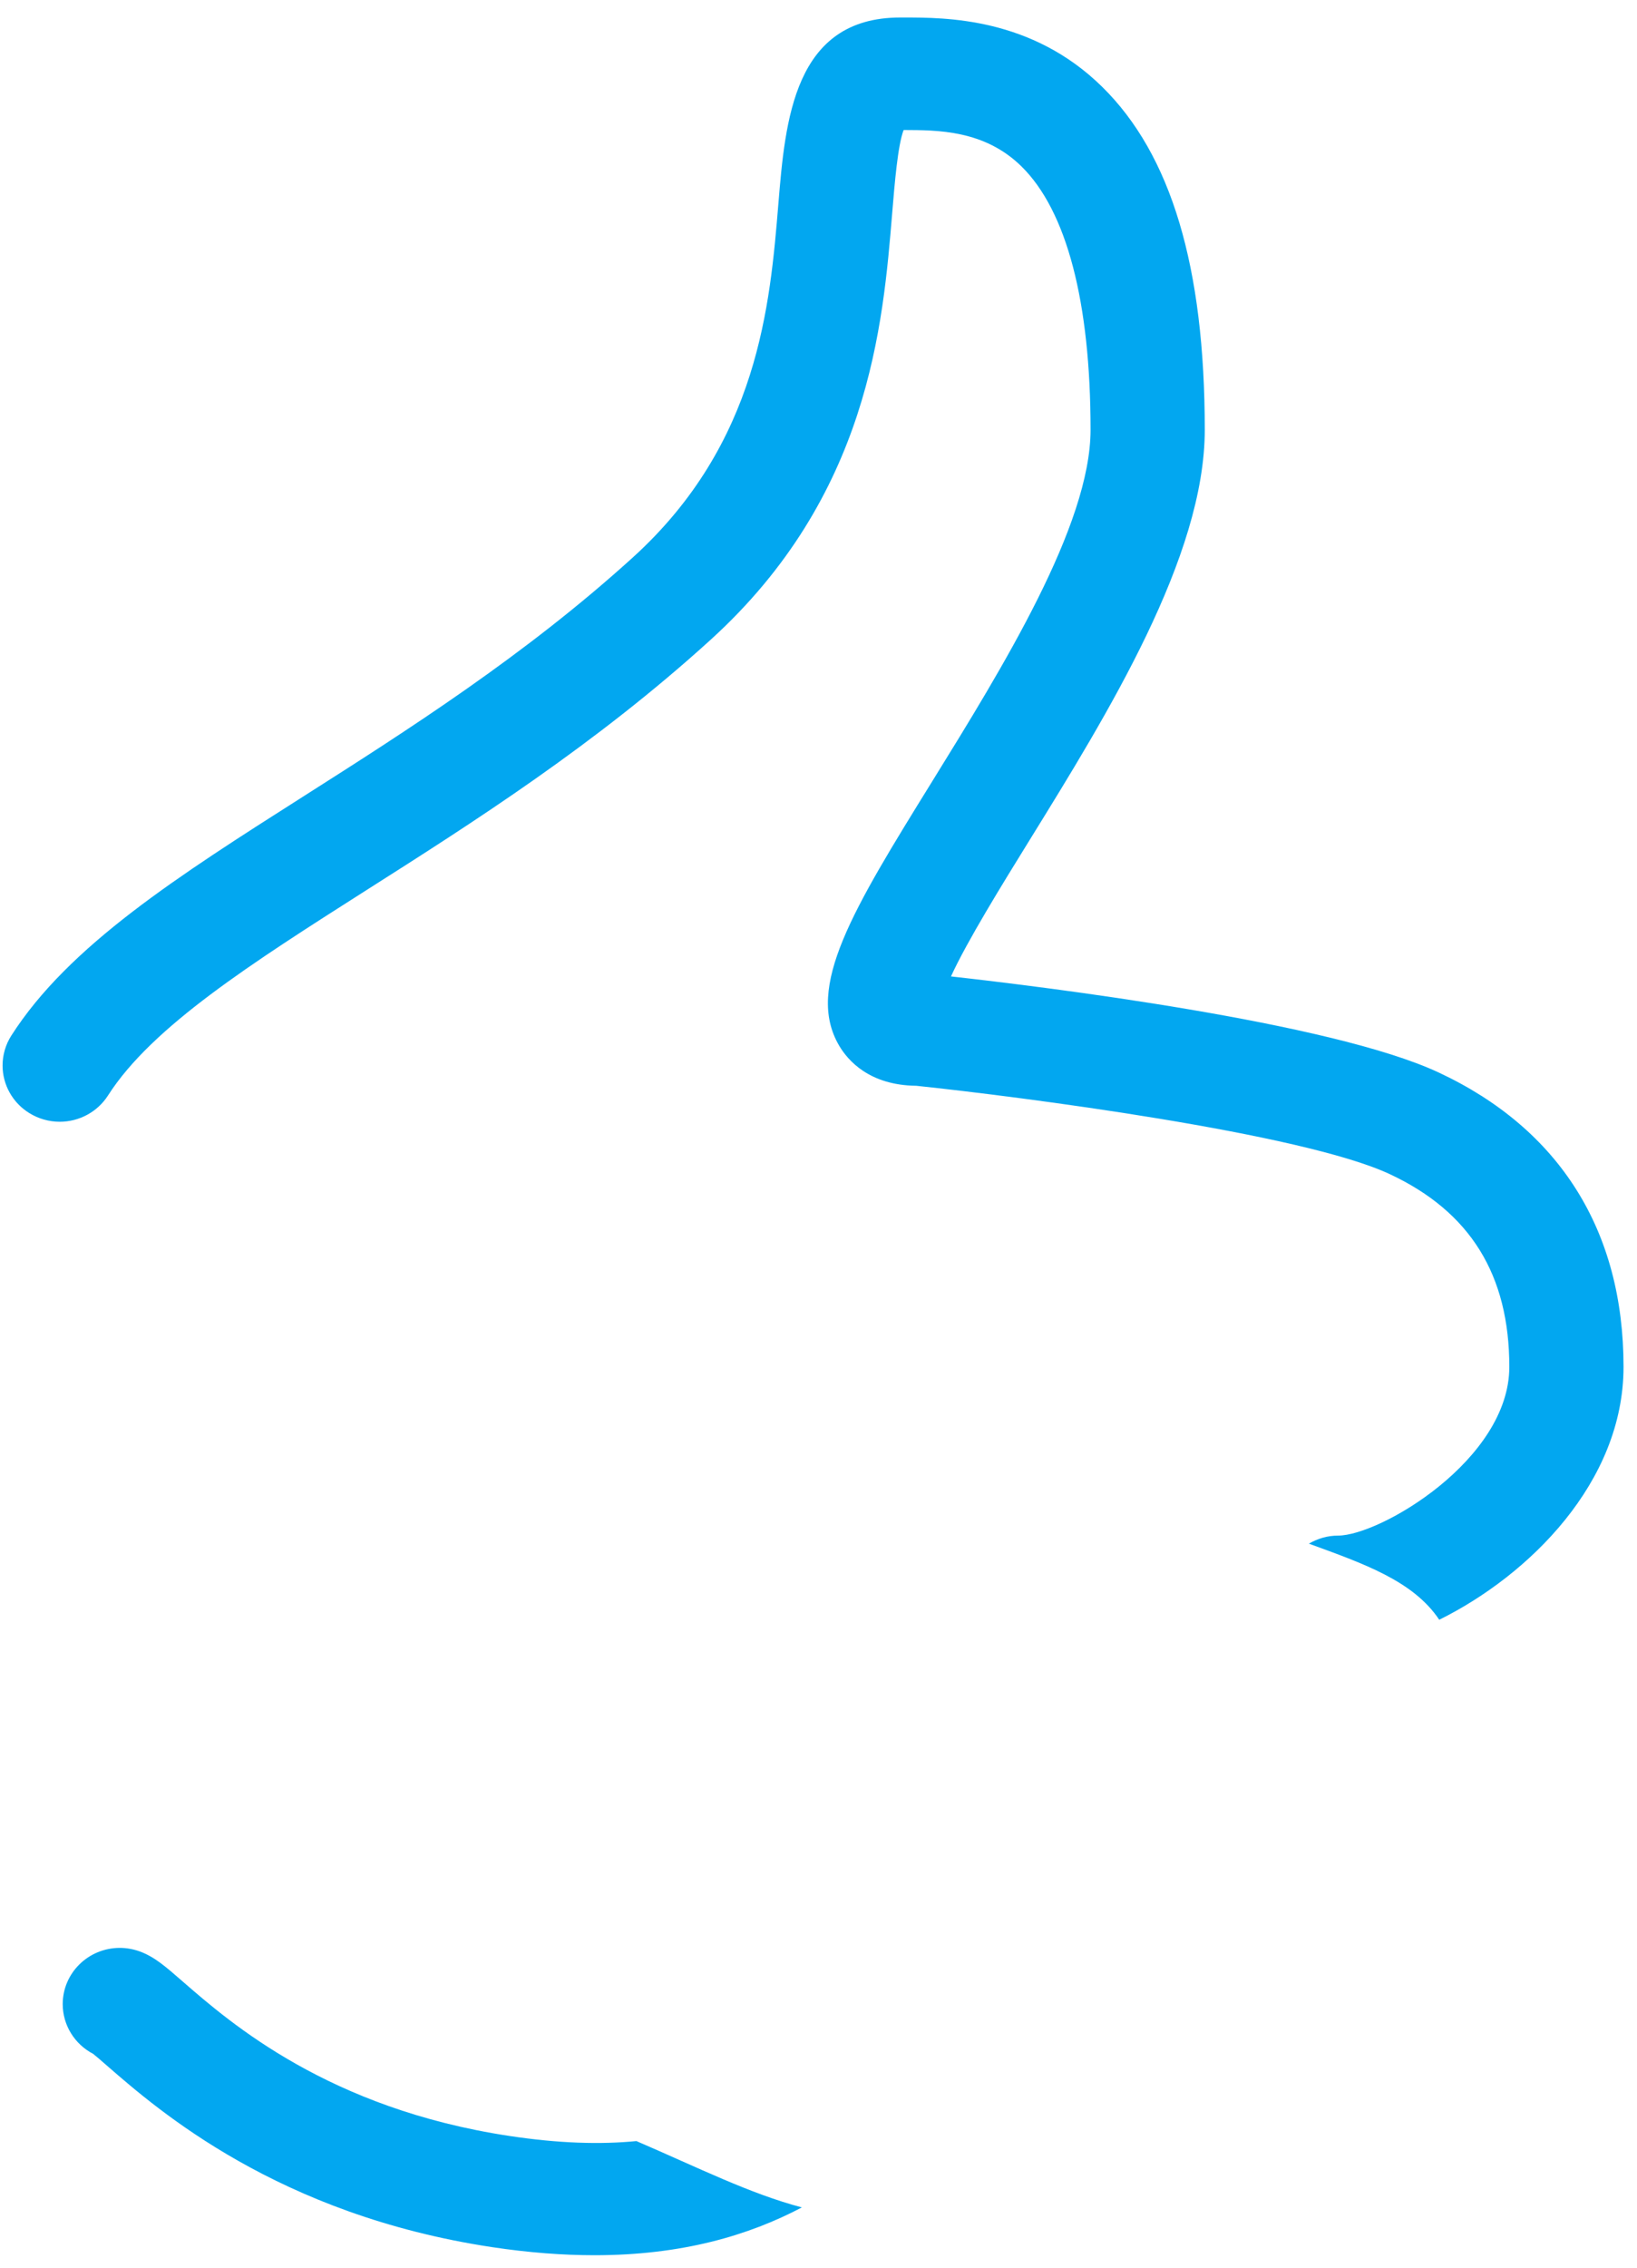 ﻿<?xml version="1.0" encoding="utf-8"?>
<svg version="1.1" xmlns:xlink="http://www.w3.org/1999/xlink" width="26px" height="36px" xmlns="http://www.w3.org/2000/svg">
  <g transform="matrix(1 0 0 1 -1781 -10285 )">
    <path d="M 12.736 35.043  C 11.907 34.824  11.105 34.419  10.108 33.99  C 9.534 34.046  8.872 34.027  8.087 33.908  C 5.221 33.474  3.658 32.114  2.907 31.461  C 2.624 31.214  2.454 31.066  2.222 30.98  C 2.12 30.943  2.012 30.923  1.903 30.923  C 1.402 30.923  0.996 31.323  0.996 31.816  C 0.996 32.146  1.182 32.45  1.479 32.605  C 1.529 32.644  1.625 32.728  1.705 32.798  C 2.517 33.504  4.418 35.159  7.811 35.673  C 8.401 35.762  8.943 35.802  9.443 35.802  C 10.831 35.802  11.888 35.489  12.736 35.043  Z M 25.786 21.7  C 25.787 19.539  24.771 17.923  22.85 17.026  C 21.135 16.224  16.579 15.665  15.104 15.501  C 15.361 14.94  15.919 14.038  16.355 13.333  C 17.594 11.33  19.135 8.838  19.135 6.824  C 19.135 4.237  18.602 2.456  17.505 1.378  C 16.383 0.275  15.017 0.278  14.353 0.278  L 14.298 0.278  C 12.607 0.278  12.472 1.916  12.363 3.232  C 12.231 4.836  12.05 7.033  10.055 8.846  C 8.34 10.403  6.479 11.587  4.836 12.632  C 2.827 13.909  1.092 15.013  0.18 16.44  C 0.089 16.582  0.041 16.747  0.041 16.915  C 0.041 17.222  0.201 17.507  0.465 17.67  C 0.61 17.76  0.778 17.808  0.949 17.808  C 1.26 17.808  1.55 17.65  1.716 17.39  C 2.414 16.298  3.993 15.294  5.82 14.131  C 7.525 13.048  9.456 11.82  11.285 10.158  C 13.801 7.873  14.024 5.167  14.171 3.377  C 14.209 2.917  14.259 2.305  14.352 2.064  L 14.356 2.064  C 14.891 2.066  15.633 2.062  16.223 2.641  C 16.942 3.347  17.321 4.794  17.321 6.824  C 17.321 8.338  15.926 10.594  14.805 12.406  C 13.546 14.441  12.786 15.669  13.325 16.595  C 13.464 16.834  13.807 17.229  14.553 17.237  C 16.218 17.412  20.676 17.987  22.072 18.639  C 23.351 19.236  23.972 20.238  23.972 21.7  C 23.972 23.173  21.918 24.378  21.251 24.378  C 21.084 24.378  20.926 24.425  20.789 24.506  C 21.655 24.822  22.447 25.096  22.859 25.714  C 24.286 25.008  25.786 23.529  25.786 21.7  Z " fill-rule="nonzero" fill="#02a7f0" stroke="none" transform="matrix(1 0 0 1 1781 10285 )" />
  </g>
</svg>